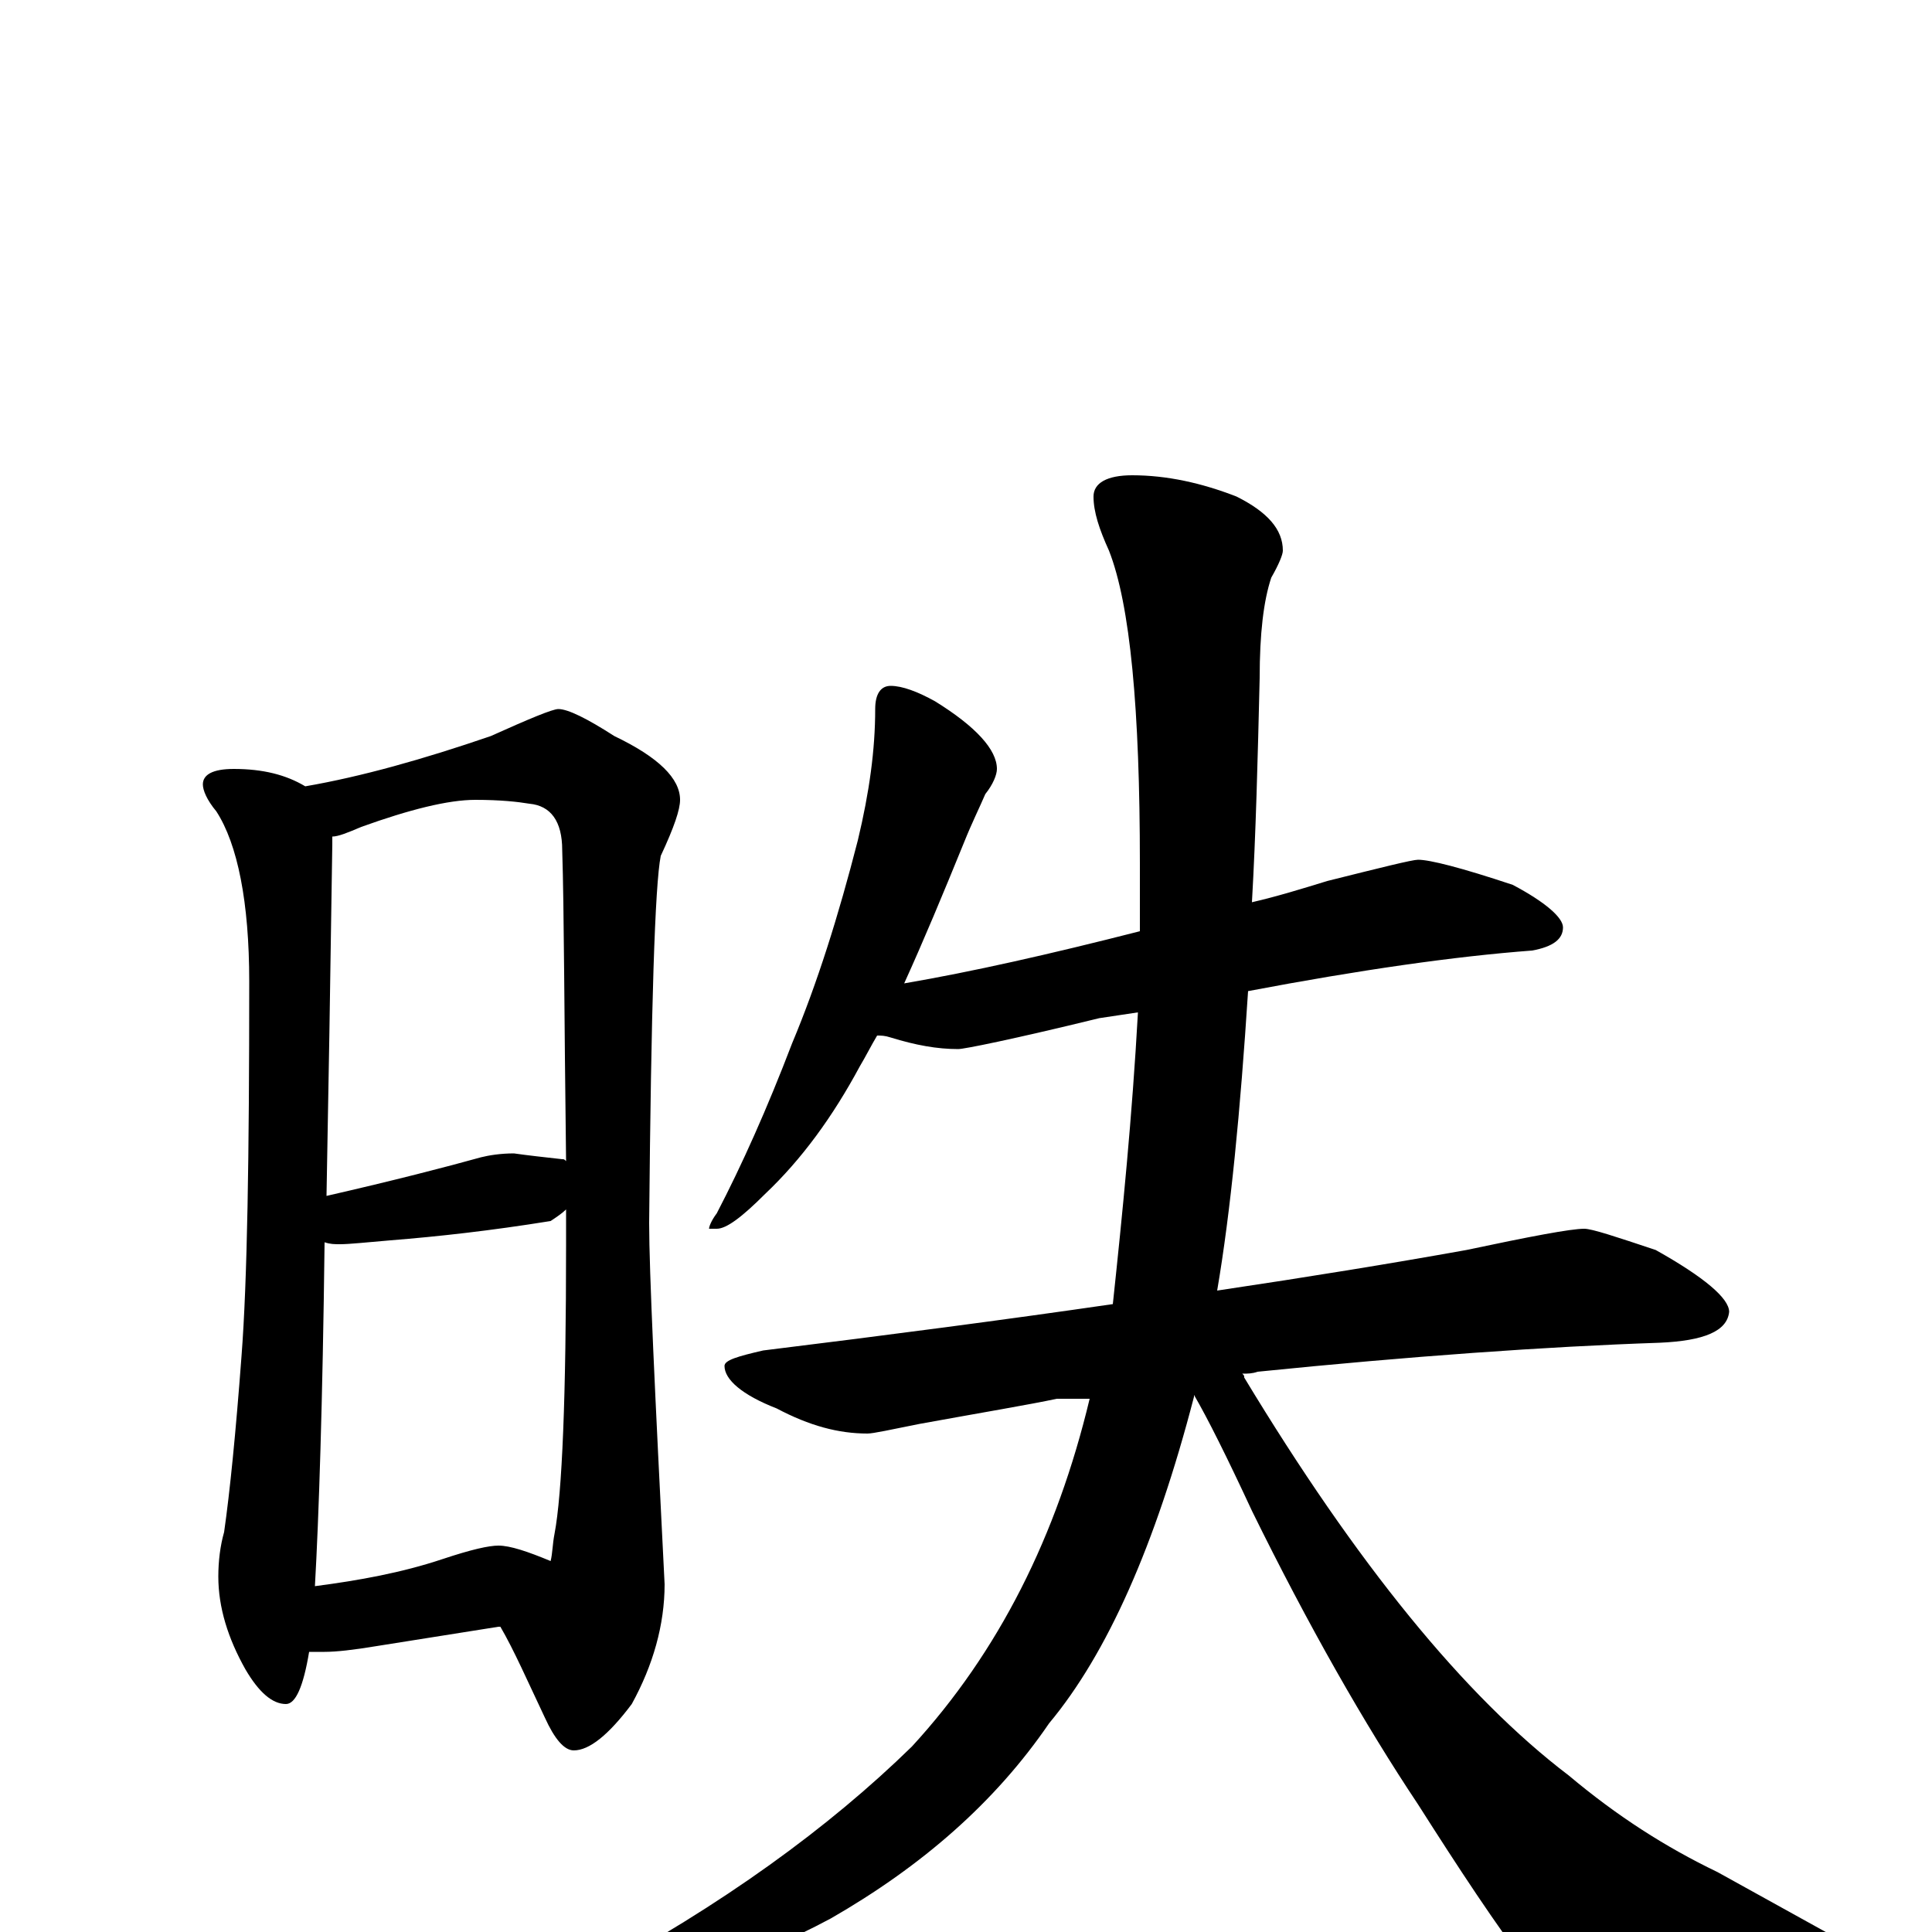 <?xml version="1.0" encoding="utf-8" ?>
<!DOCTYPE svg PUBLIC "-//W3C//DTD SVG 1.1//EN" "http://www.w3.org/Graphics/SVG/1.1/DTD/svg11.dtd">
<svg version="1.1" id="Layer_1" xmlns="http://www.w3.org/2000/svg" xmlns:xlink="http://www.w3.org/1999/xlink" x="0px" y="145px" width="1000px" height="1000px" viewBox="0 0 1000 1000" enable-background="new 0 0 1000 1000" xml:space="preserve">
<g id="Layer_1">
<path id="glyph" transform="matrix(1 0 0 -1 0 1000)" d="M121,602C136,602 148,599 158,593C187,598 219,607 254,619C274,628 286,633 289,633C294,633 304,628 318,619C341,608 352,597 352,586C352,581 349,572 342,557C339,542 337,479 336,367C336,342 339,279 344,180C344,159 338,138 327,118C315,102 305,94 297,94C292,94 287,100 282,111C273,130 266,146 259,158l-1,0l-63,-10C183,146 174,145 168,145C165,145 162,145 160,145C157,127 153,118 148,118C141,118 134,124 127,136C118,152 113,168 113,184C113,192 114,200 116,207C119,228 122,258 125,298C128,337 129,401 129,492C129,533 123,563 112,580C107,586 105,591 105,594C105,599 110,602 121,602M163,179C186,182 208,186 229,193C244,198 253,200 258,200C264,200 273,197 285,192C286,196 286,201 287,206C291,227 293,277 293,356C293,362 293,368 293,374C291,372 288,370 285,368C254,363 227,360 202,358C190,357 181,356 176,356C173,356 171,356 168,357C167,274 165,214 163,179M169,381C204,389 231,396 249,401C253,402 259,403 266,403C273,402 282,401 291,400C292,400 292,400 293,399C292,476 292,529 291,560C291,575 285,583 274,584C268,585 259,586 246,586C232,586 212,581 187,572C180,569 175,567 172,567C172,566 172,564 172,563C171,494 170,433 169,381M461,645C467,645 475,642 484,637C505,624 516,612 516,602C516,599 514,594 510,589C507,582 503,574 499,564C488,537 478,513 468,491C503,497 543,506 590,518C590,529 590,541 590,553C590,633 585,687 574,715C569,726 566,735 566,743C566,750 573,754 586,754C604,754 622,750 640,743C656,735 664,726 664,715C664,713 662,708 658,701C654,689 652,672 652,649C651,607 650,568 648,533C661,536 674,540 687,544C715,551 731,555 734,555C740,555 756,551 783,542C800,533 809,525 809,520C809,514 804,510 793,508C753,505 704,498 646,487C642,425 637,373 630,332C677,339 720,346 759,353C792,360 813,364 820,364C824,364 836,360 857,353C882,339 895,328 895,321C894,311 882,306 859,305C800,303 730,298 651,290C648,289 646,289 643,289C644,288 644,288 644,287C702,191 758,122 812,81C837,60 862,44 889,31l56,-31C966,-10 977,-18 977,-23C977,-28 972,-32 962,-33C939,-40 903,-43 856,-43C827,-43 806,-36 793,-21C774,4 755,33 734,66C706,108 677,159 648,218C635,246 625,266 618,278l0,-1C598,200 573,144 543,108C515,67 477,34 430,7C387,-16 349,-27 316,-27C309,-27 305,-26 305,-23C374,14 429,54 472,96C517,145 547,205 564,276C561,276 555,276 547,276C533,273 509,269 476,263C461,260 452,258 449,258C434,258 419,262 402,271C384,278 375,286 375,293C375,296 382,298 395,301C460,309 521,317 576,325C581,372 586,422 589,476C582,475 576,474 569,473C524,462 499,457 496,457C485,457 474,459 461,463C458,464 456,464 454,464C451,459 448,453 445,448C431,422 415,400 396,382C384,370 376,364 371,364l-4,0C367,365 368,368 371,372C384,397 397,426 410,460C423,491 434,526 444,565C450,590 453,612 453,633C453,641 456,645 461,645z"/>
</g>
</svg>
